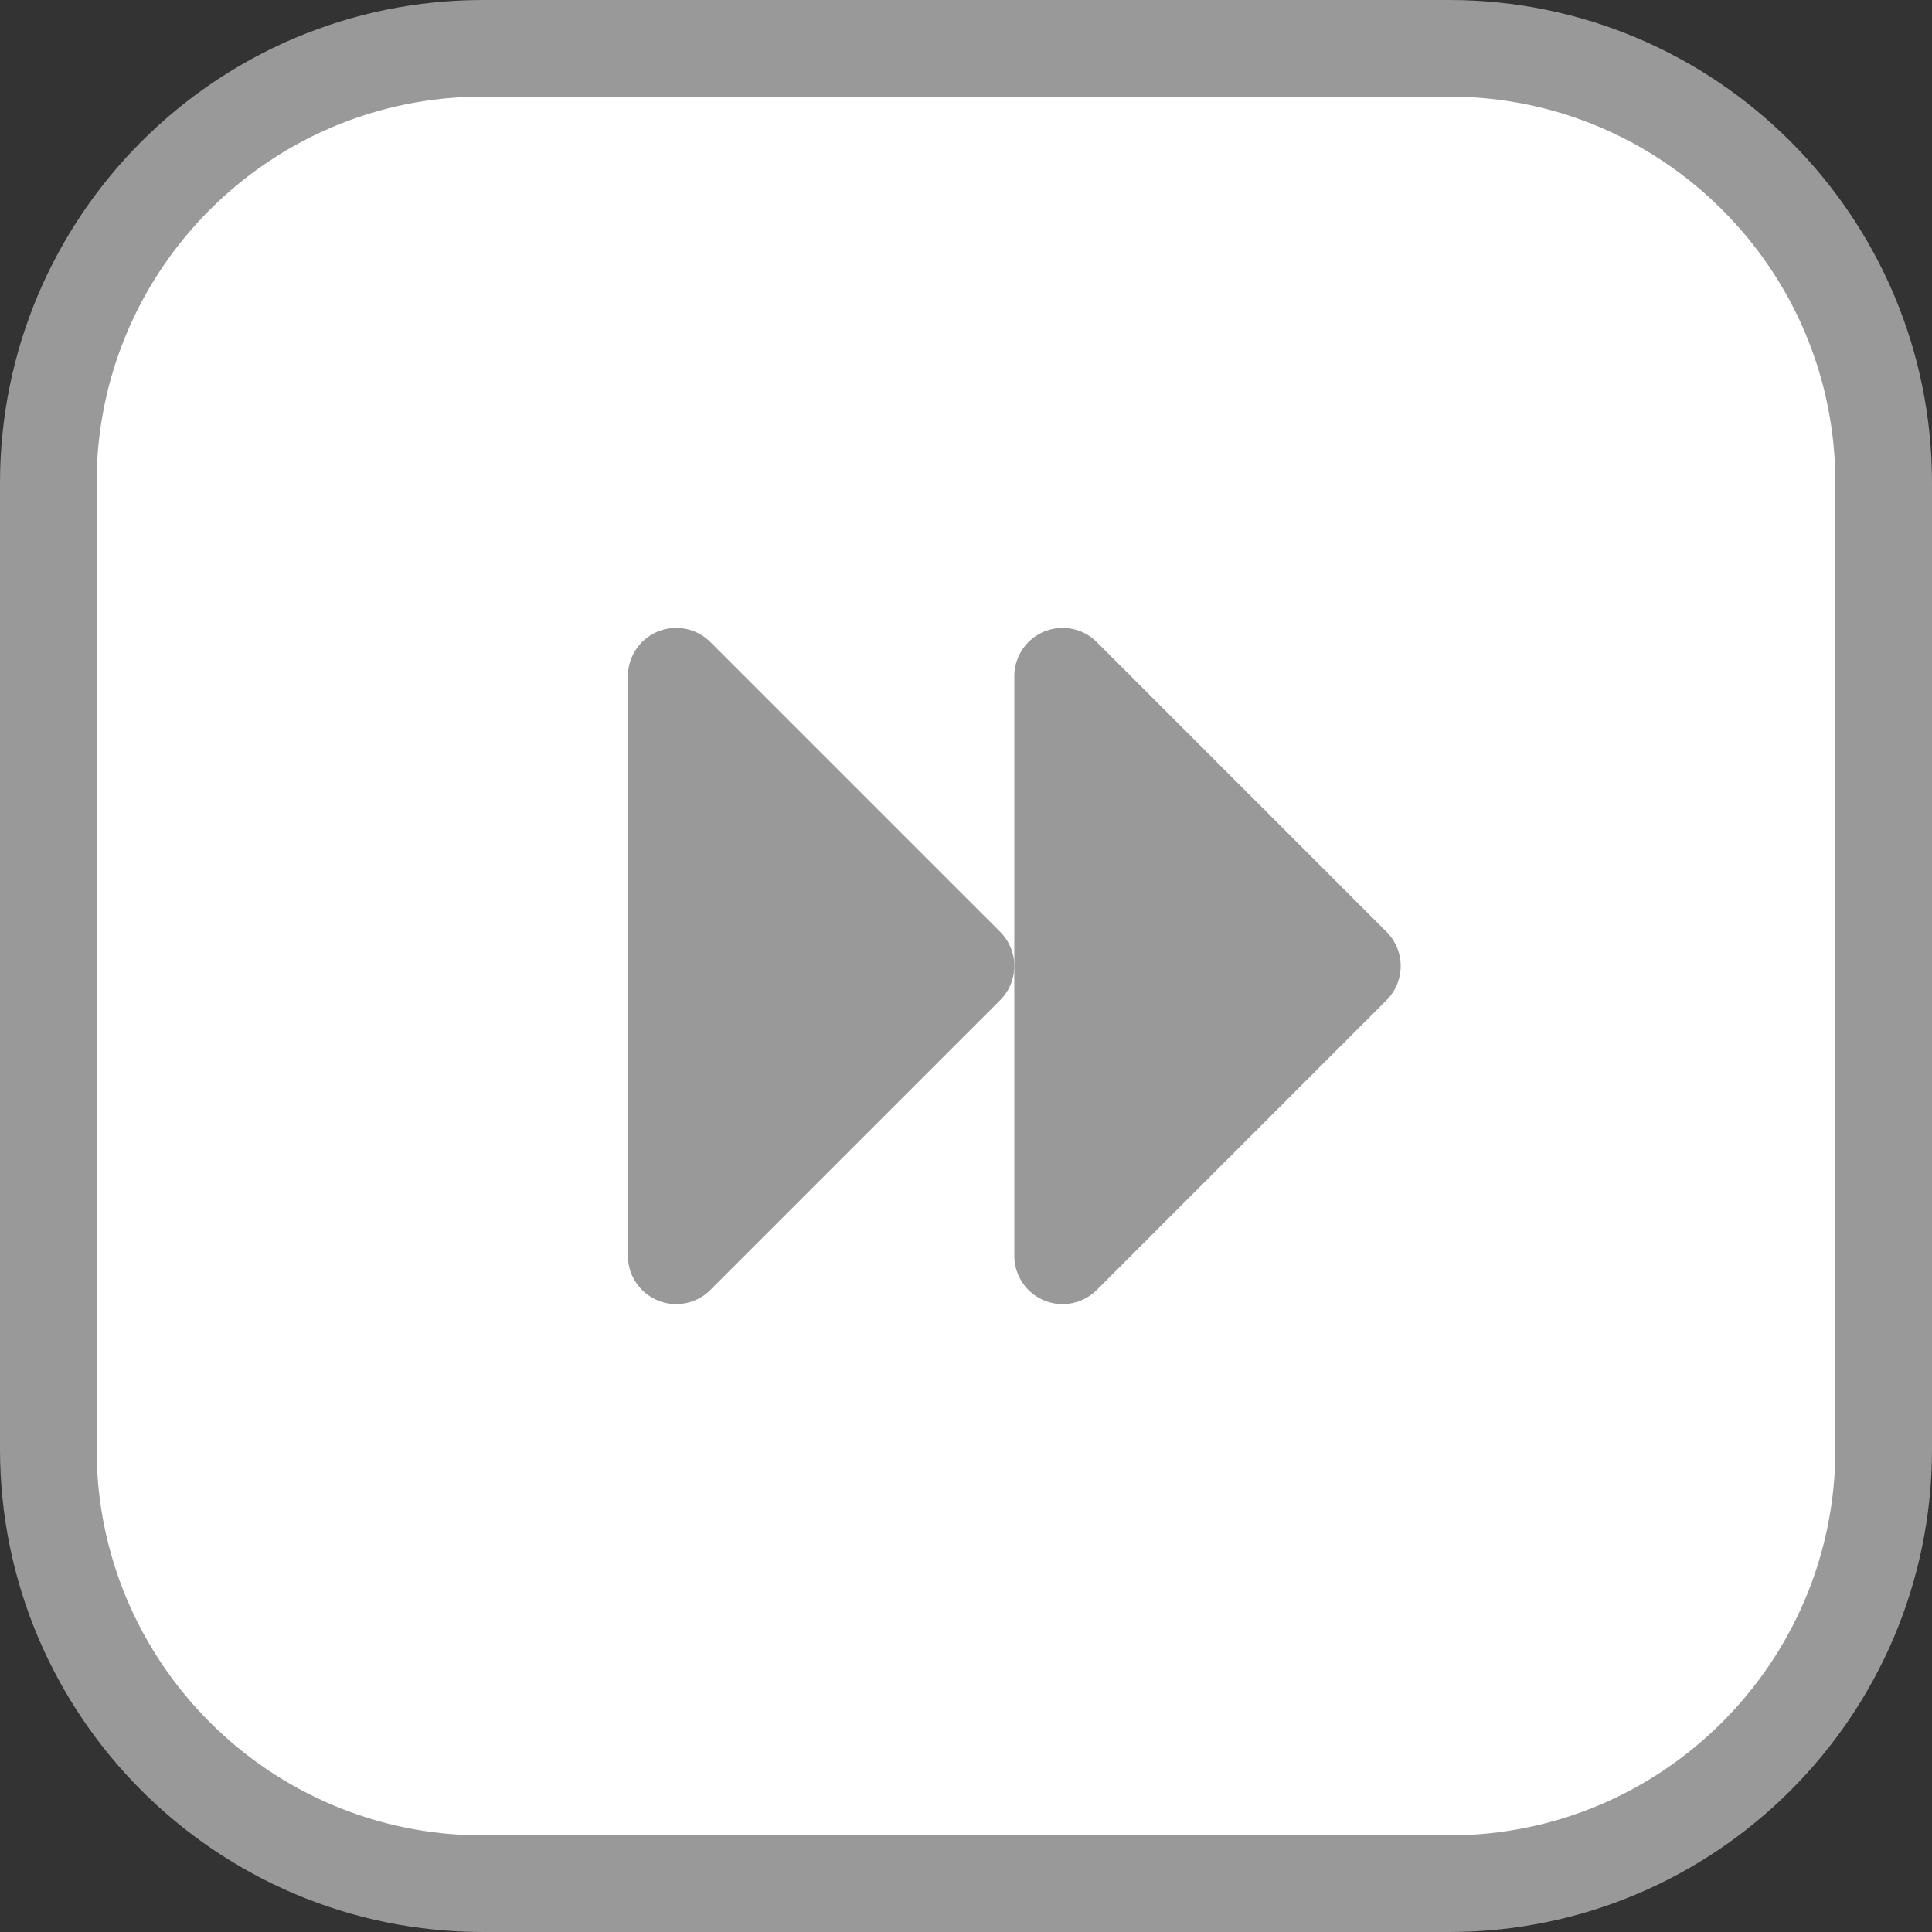 <svg width="20" height="20" viewBox="0 0 20 20" fill="none" xmlns="http://www.w3.org/2000/svg">
<rect x="0" y="0" width="20" height="20" fill="#333333" stroke="none"/>
<path d="M5 19.5H15C17.485 19.5 19.5 17.485 19.5 15V5C19.5 2.515 17.485 0.5 15 0.5H5C2.515 0.5 0.5 2.515 0.5 5V15C0.5 17.485 2.515 19.5 5 19.5Z" fill="white" stroke="#999999" stroke-linecap="round" stroke-linejoin="round"/>
<path d="M14 10L11 13V7L14 10Z" fill="#999999" stroke="#999999" stroke-linecap="round" stroke-linejoin="round"/>
<path d="M10 10L7 13V7L10 10Z" fill="#999999" stroke="#999999" stroke-linecap="round" stroke-linejoin="round"/>
</svg>
